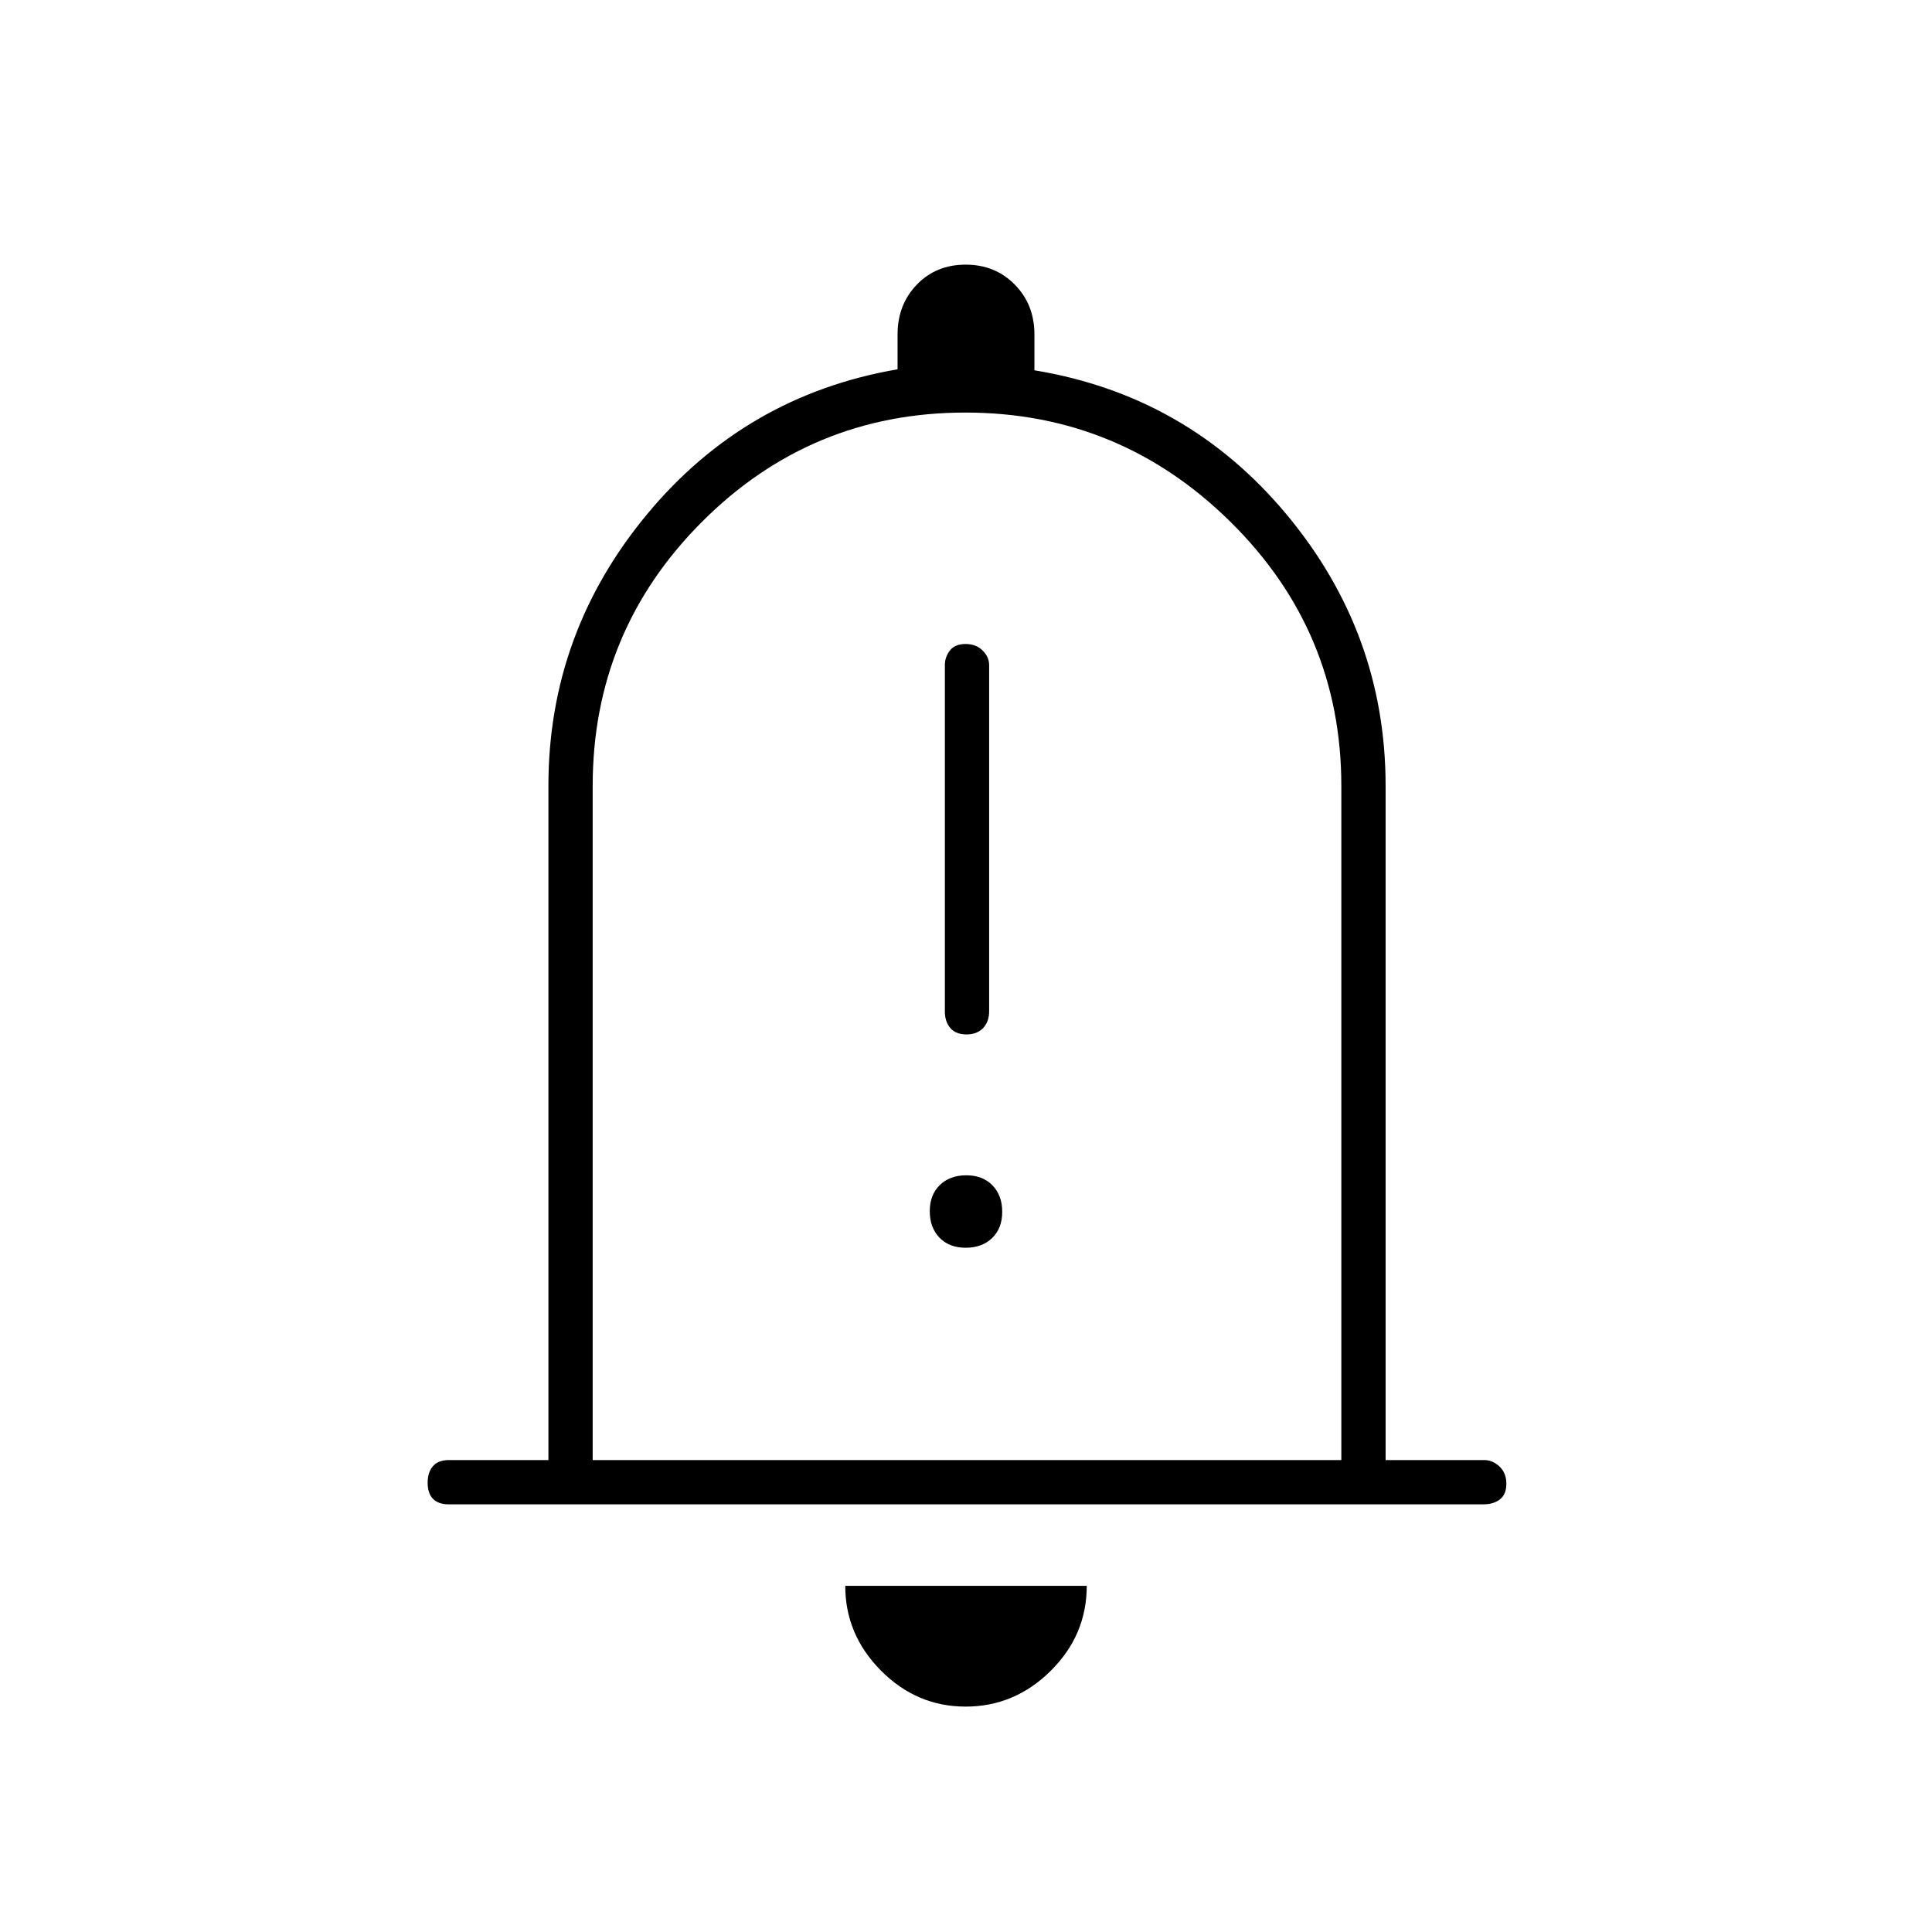 <svg xmlns="http://www.w3.org/2000/svg" height="48" viewBox="0 -960 960 960" width="48"><path d="M223-212.5q-5.18 0-7.84-2.73t-2.66-8q0-5.27 2.66-8.27t7.84-3h49.5v-335q0-75.83 48.97-134.91Q370.44-763.5 446-776.5v-17.35q0-14.78 9.57-24.72 9.58-9.93 24.25-9.93 14.68 0 24.43 9.93 9.75 9.94 9.75 24.72V-776q76 12.5 125.25 71.59 49.25 59.08 49.25 134.91v335h49q4.24 0 7.62 3.23t3.38 8.5q0 5.27-3.16 7.77-3.17 2.5-8.34 2.5H223ZM480-495Zm-.18 383q-24.32 0-42.07-17.88Q420-147.75 420-172h120q0 24.5-17.93 42.25Q504.15-112 479.82-112ZM294.5-234.5h372v-335q0-76.79-55.04-131.15Q556.42-755 479.71-755q-76.71 0-130.96 54.35-54.25 54.36-54.25 131.15v335ZM480.23-446q5.27 0 8.27-3.16t3-8.34v-172q0-4.02-3.23-7.26t-8.5-3.24q-5.27 0-7.77 3.24t-2.5 7.26v172q0 5.18 2.73 8.34t8 3.16Zm-.39 106q8.16 0 13.16-4.84t5-13q0-8.16-4.84-13.16t-13-5q-8.16 0-13.16 4.84t-5 13q0 8.16 4.84 13.16t13 5Z"/></svg>